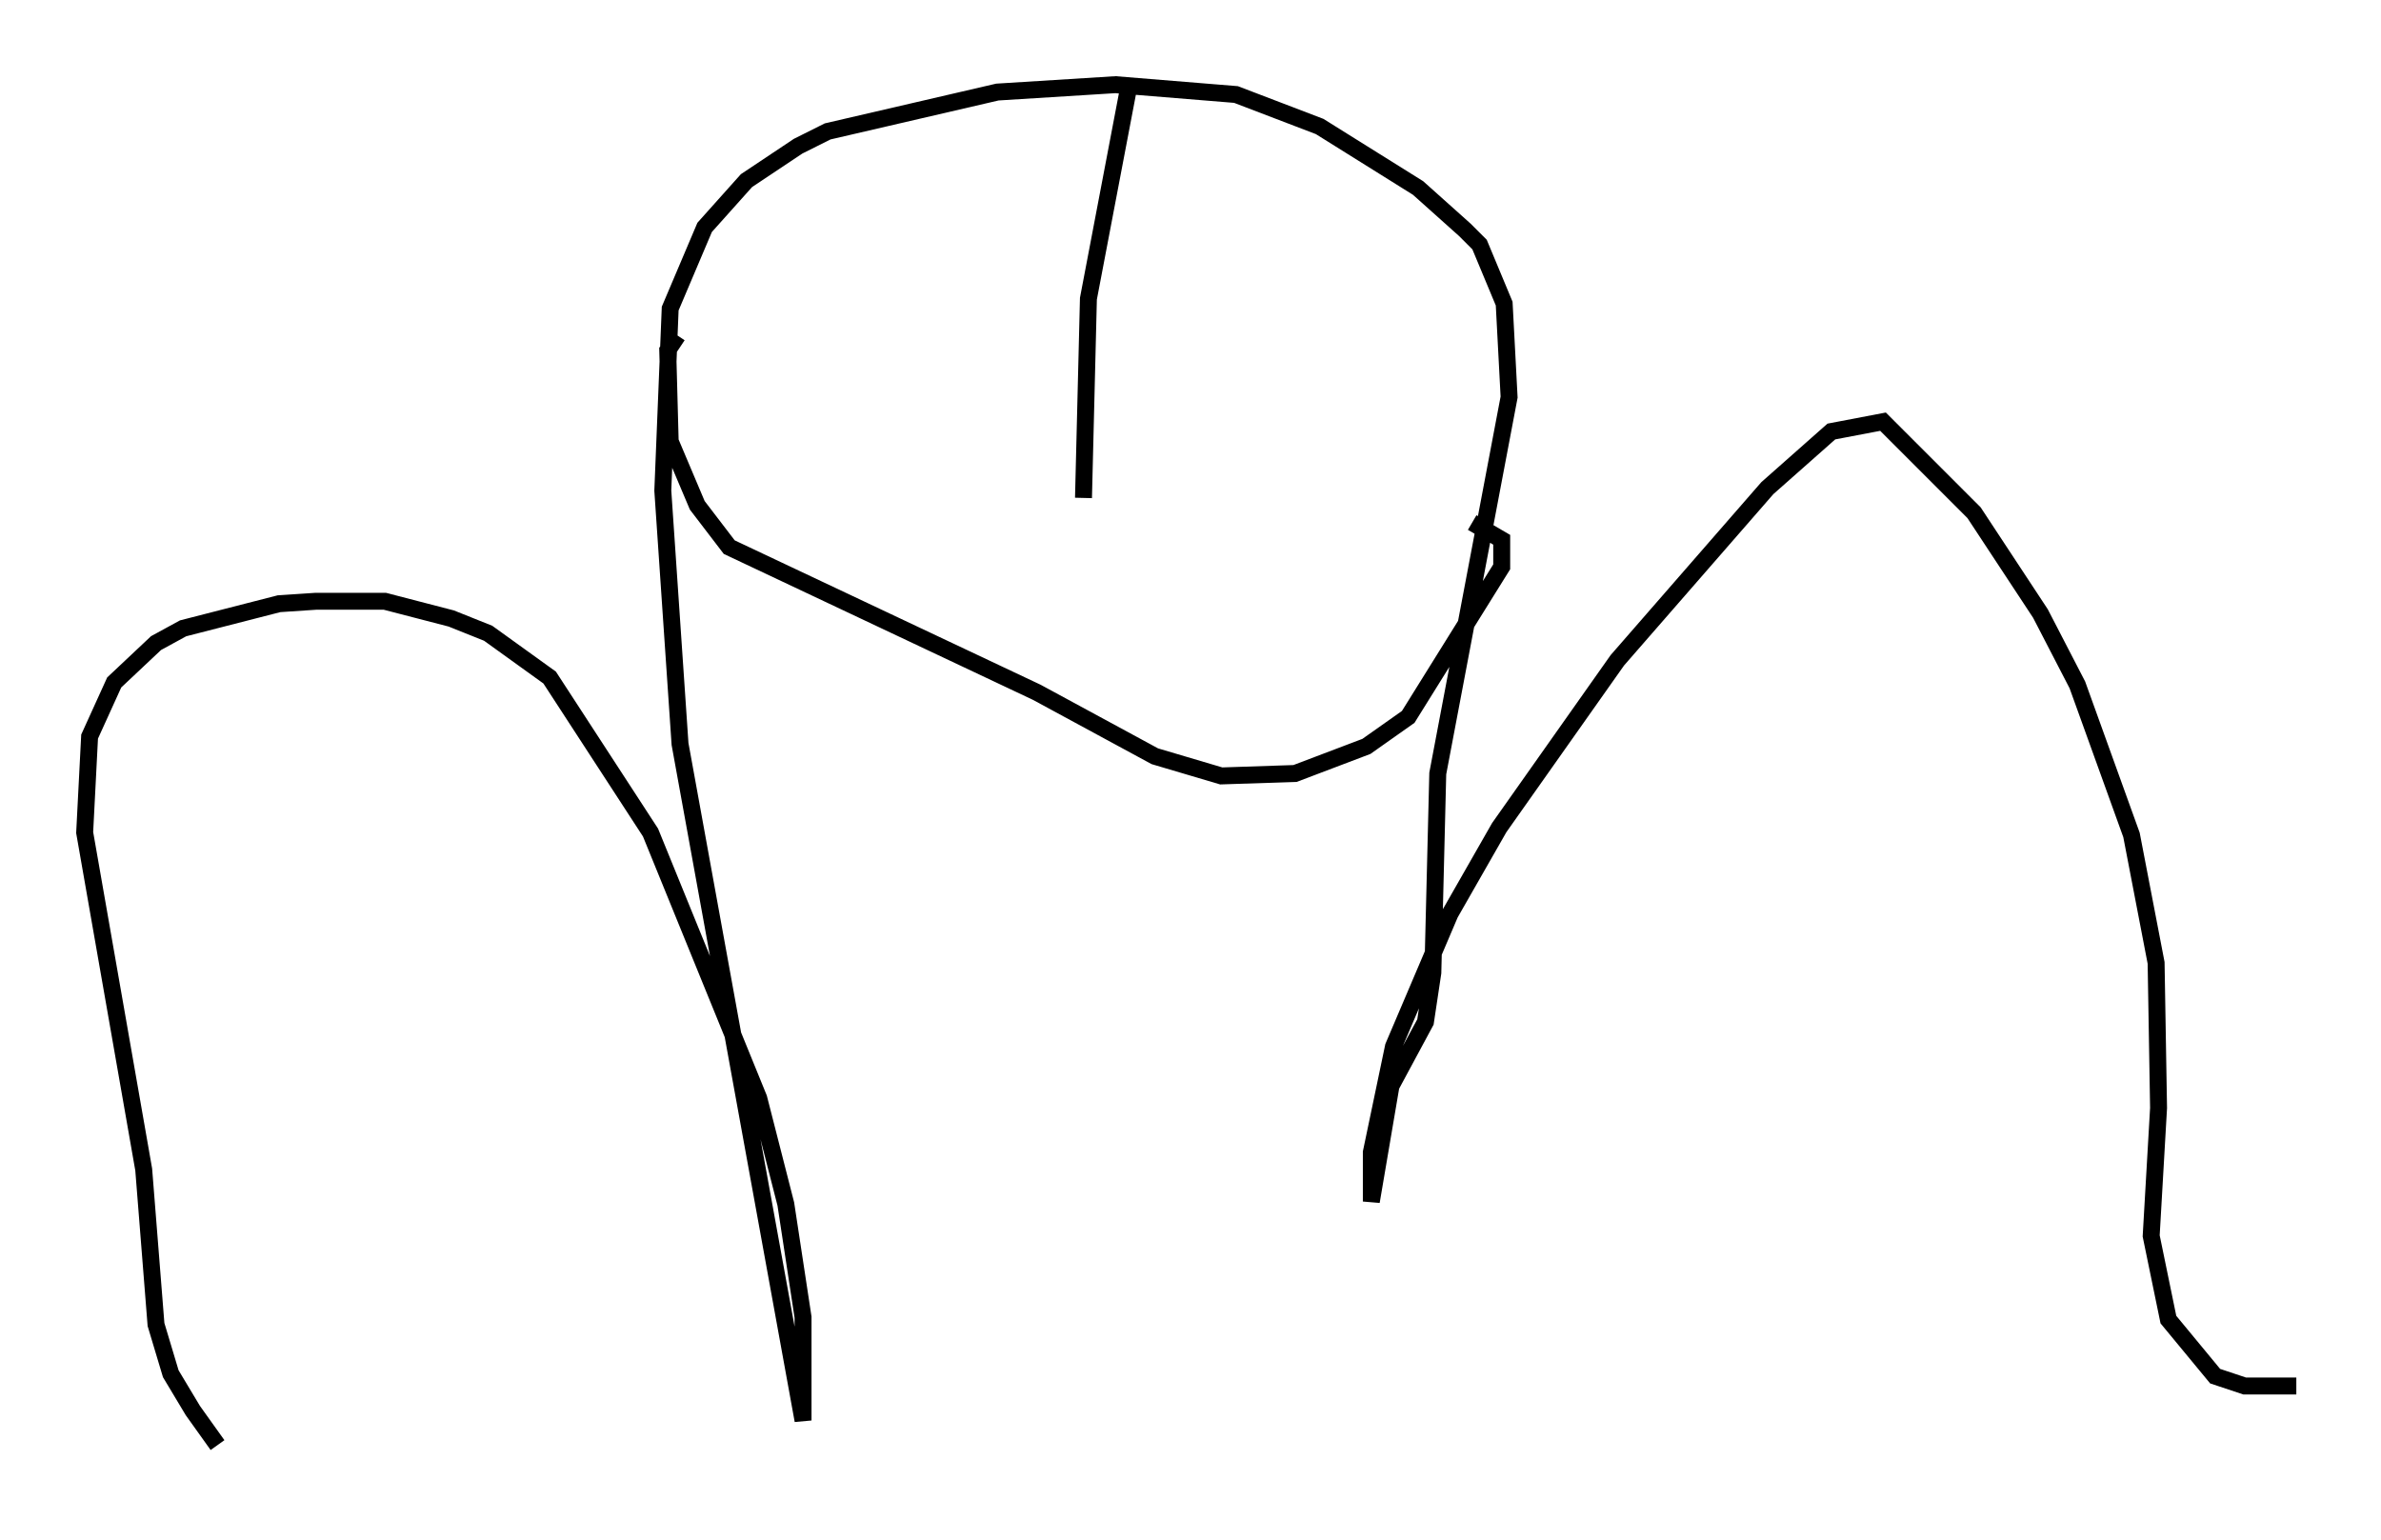 <?xml version="1.0" encoding="utf-8" ?>
<svg baseProfile="full" height="90.905" version="1.1" width="140.581" xmlns="http://www.w3.org/2000/svg" xmlns:ev="http://www.w3.org/2001/xml-events" xmlns:xlink="http://www.w3.org/1999/xlink"><defs /><rect fill="white" height="90.905" width="140.581" x="0" y="0" /><path d="M14.441, 85.905 m-1.598, -0.581 l-1.453, -2.034 -1.307, -2.179 l-0.872, -2.905 -0.726, -9.151 l-3.486, -19.899 0.291, -5.665 l1.453, -3.196 2.469, -2.324 l1.598, -0.872 5.665, -1.453 l2.179, -0.145 4.067, 0.0 l3.922, 1.017 2.179, 0.872 l3.631, 2.615 5.955, 9.151 l6.391, 15.687 1.598, 6.246 l1.017, 6.682 0.0, 6.101 l-7.263, -39.944 -1.017, -14.961 l0.436, -10.749 2.034, -4.793 l2.469, -2.76 3.05, -2.034 l1.743, -0.872 10.022, -2.324 l6.972, -0.436 7.117, 0.581 l4.939, 1.888 5.81, 3.631 l2.76, 2.469 0.872, 0.872 l1.453, 3.486 0.291, 5.52 l-4.212, 22.223 -0.291, 11.765 l-0.436, 2.905 -2.034, 3.777 l-1.162, 6.827 0.0, -2.905 l1.307, -6.246 3.341, -7.844 l2.905, -5.084 6.972, -9.877 l8.86, -10.168 3.777, -3.341 l3.05, -0.581 5.374, 5.374 l3.922, 5.955 2.179, 4.212 l3.196, 8.86 1.453, 7.553 l0.145, 8.57 -0.436, 7.553 l1.017, 4.939 2.76, 3.341 l1.743, 0.581 3.05, 0.0 m-95.575, -62.022 l-0.581, 0.872 0.145, 5.374 l1.598, 3.777 1.888, 2.469 l18.156, 8.57 6.972, 3.777 l3.922, 1.162 4.358, -0.145 l4.212, -1.598 2.469, -1.743 l5.52, -8.86 0.0, -1.598 l-1.743, -1.017 m-20.335, -25.419 l-2.324, 12.201 -0.291, 11.765 " fill="none" stroke="black" stroke-width="1" /></svg>